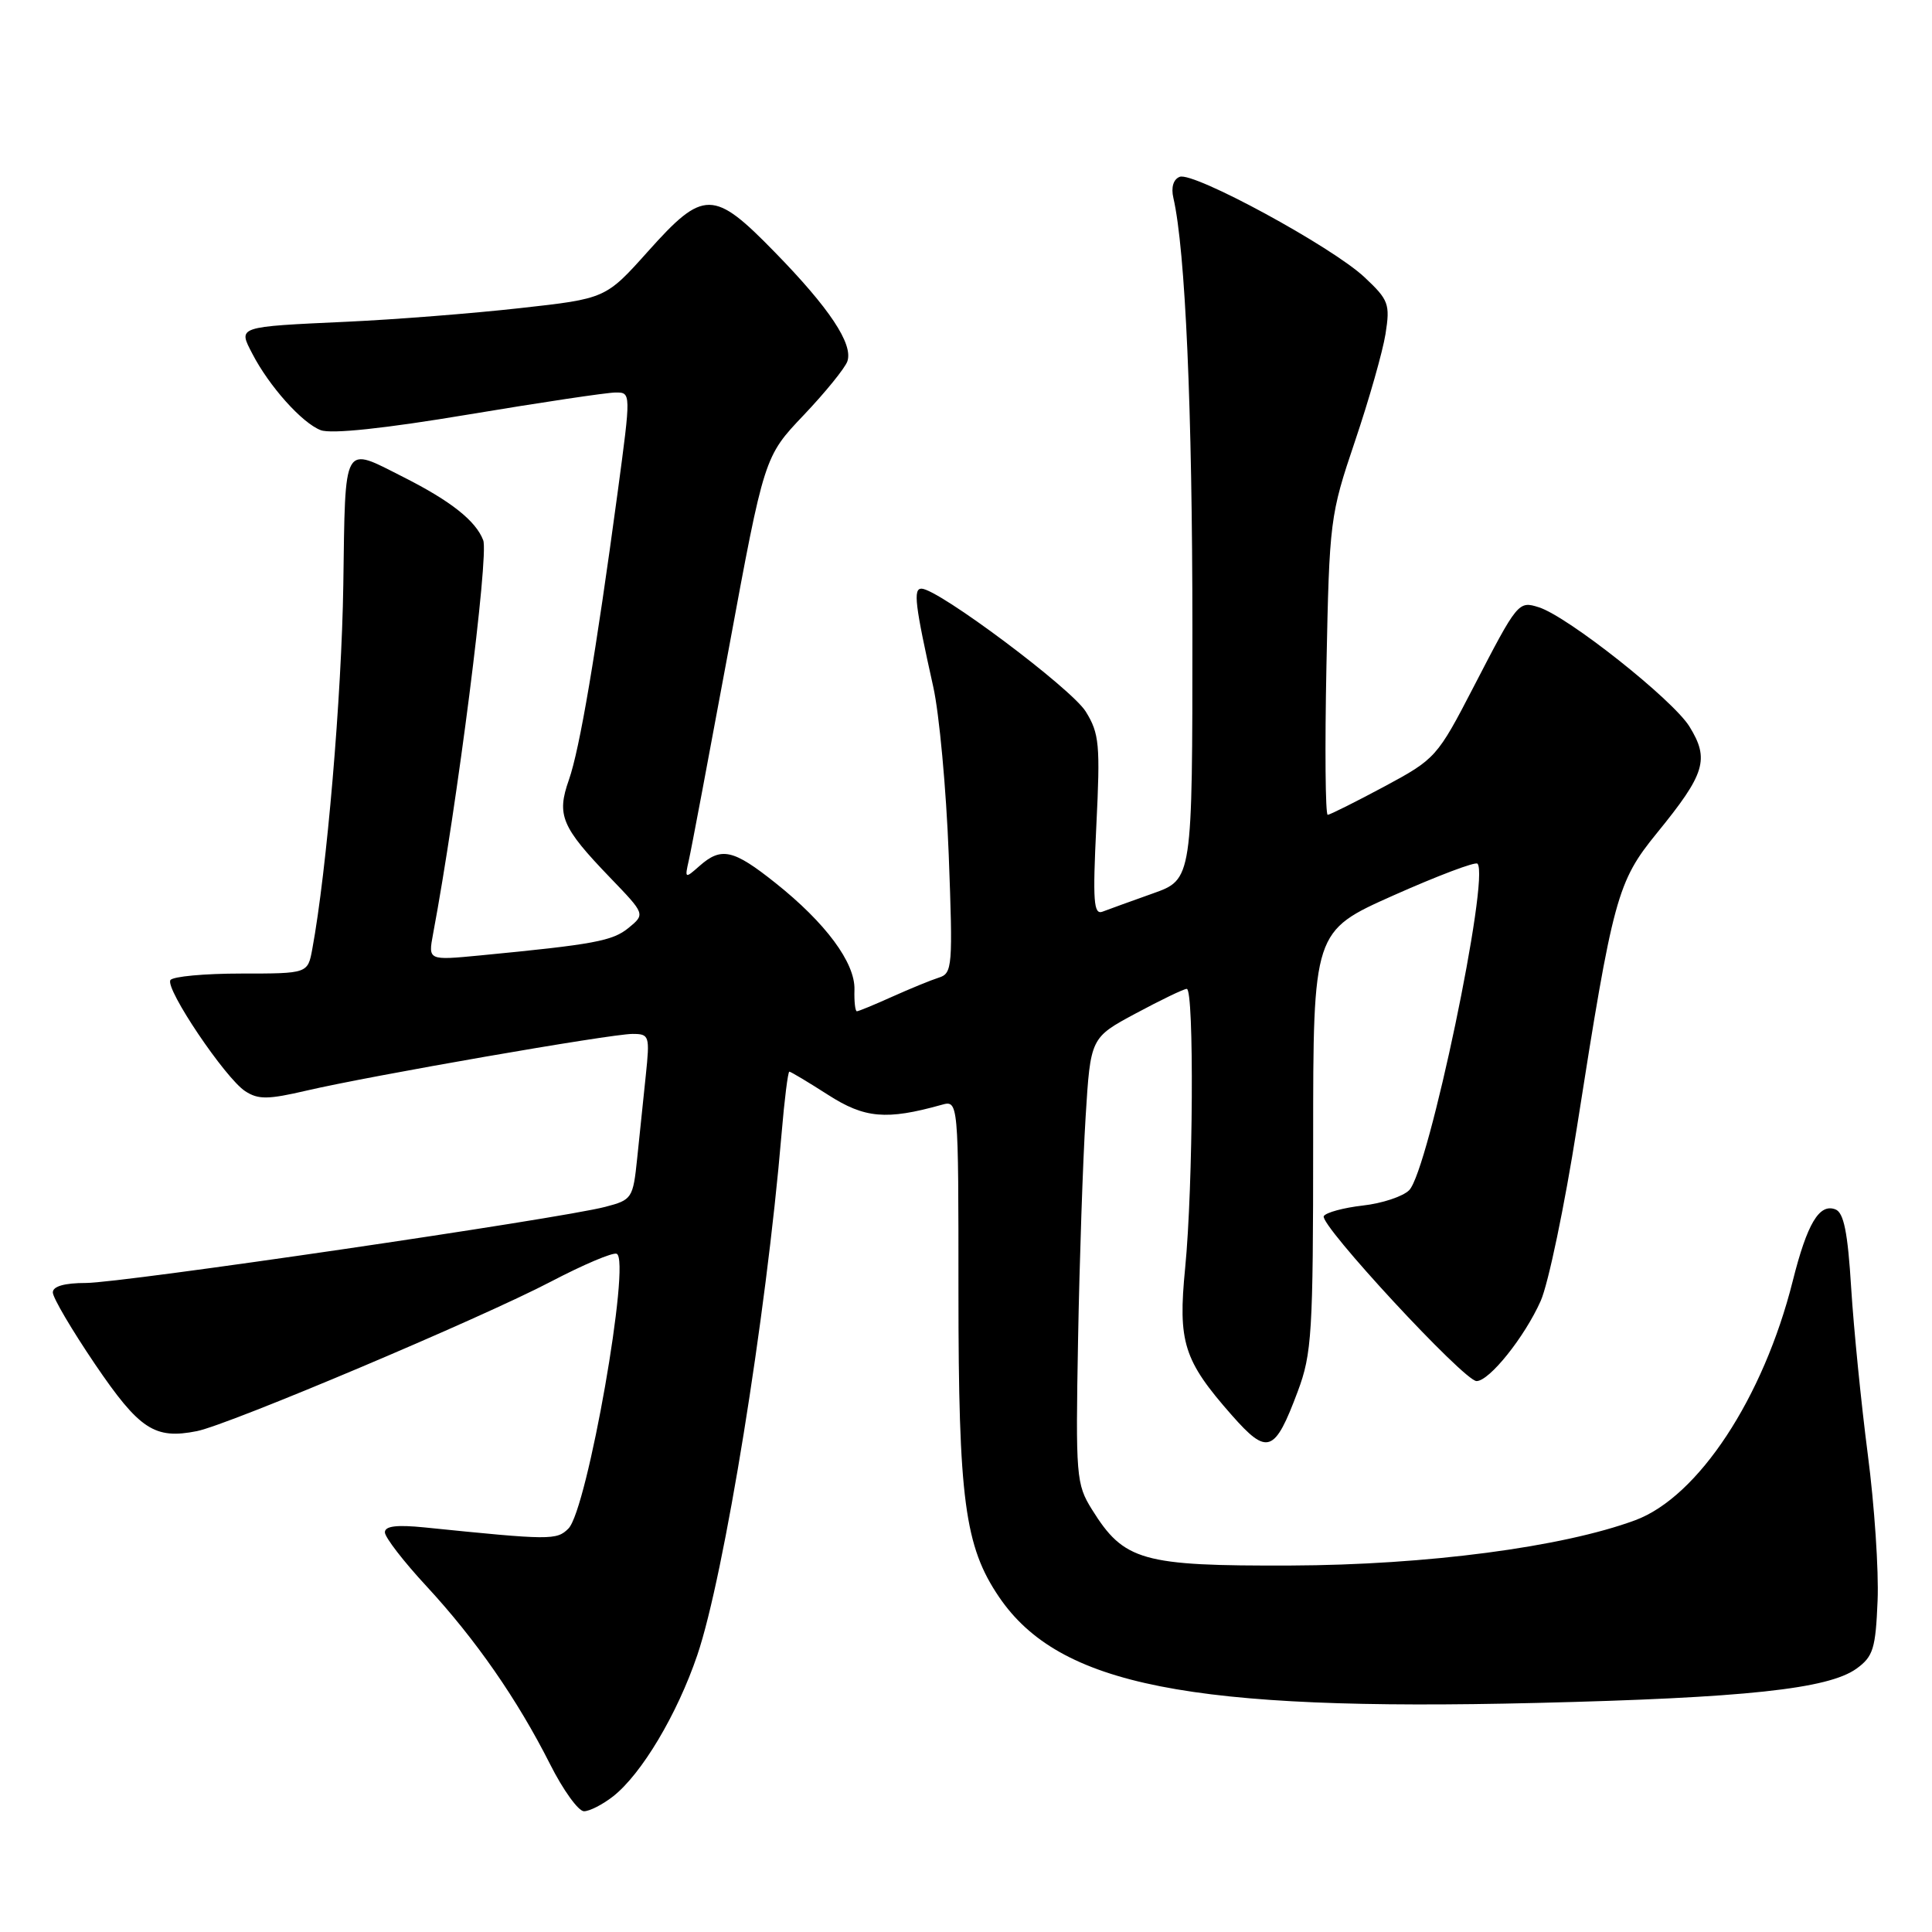 <?xml version="1.0" encoding="UTF-8" standalone="no"?>
<!DOCTYPE svg PUBLIC "-//W3C//DTD SVG 1.1//EN" "http://www.w3.org/Graphics/SVG/1.1/DTD/svg11.dtd" >
<svg xmlns="http://www.w3.org/2000/svg" xmlns:xlink="http://www.w3.org/1999/xlink" version="1.1" viewBox="0 0 256 256">
 <g >
 <path fill="currentColor"
d=" M 81.25 238.02 C 85.02 235.05 89.73 227.16 92.40 219.30 C 95.96 208.81 101.50 174.59 103.56 150.25 C 103.94 145.71 104.41 142.00 104.59 142.00 C 104.78 142.00 107.08 143.38 109.72 145.07 C 114.57 148.19 117.45 148.44 124.75 146.40 C 127.00 145.77 127.00 145.77 127.00 171.17 C 127.00 198.69 127.83 204.91 132.38 211.61 C 140.35 223.34 157.69 226.76 203.50 225.65 C 231.22 224.98 242.26 223.80 246.00 221.10 C 248.21 219.50 248.53 218.45 248.79 212.10 C 248.96 208.14 248.37 199.42 247.49 192.70 C 246.62 185.99 245.63 176.07 245.29 170.66 C 244.84 163.28 244.31 160.67 243.20 160.25 C 241.07 159.43 239.46 162.12 237.55 169.73 C 233.66 185.23 225.02 198.35 216.67 201.44 C 207.01 205.01 189.06 207.37 171.00 207.44 C 151.30 207.51 148.94 206.84 144.68 200.00 C 142.60 196.66 142.52 195.61 142.85 177.50 C 143.04 167.05 143.49 153.78 143.85 148.00 C 144.50 137.50 144.50 137.50 150.50 134.28 C 153.80 132.51 156.84 131.04 157.25 131.03 C 158.25 130.99 158.10 157.25 157.04 168.00 C 156.07 177.86 156.82 180.25 163.21 187.51 C 167.95 192.89 168.90 192.55 171.96 184.37 C 173.83 179.37 174.00 176.65 174.00 151.16 C 174.00 123.39 174.00 123.39 184.63 118.65 C 190.47 116.05 195.49 114.15 195.77 114.44 C 197.45 116.12 189.29 155.14 186.72 157.71 C 185.89 158.54 183.12 159.46 180.58 159.74 C 178.04 160.03 175.71 160.66 175.41 161.14 C 174.75 162.21 194.00 183.00 195.65 183.00 C 197.35 183.00 202.02 177.16 204.15 172.38 C 205.16 170.11 207.32 159.76 208.95 149.38 C 213.74 118.85 214.28 116.85 219.56 110.37 C 225.96 102.52 226.54 100.61 223.86 96.27 C 221.65 92.70 207.75 81.69 203.91 80.47 C 201.20 79.61 201.10 79.73 195.27 91.00 C 190.44 100.33 190.22 100.57 183.43 104.22 C 179.62 106.26 176.24 107.95 175.93 107.97 C 175.62 107.99 175.54 99.11 175.76 88.25 C 176.15 68.95 176.23 68.27 179.53 58.50 C 181.39 53.00 183.22 46.58 183.59 44.24 C 184.21 40.29 184.01 39.74 180.81 36.74 C 176.50 32.69 158.16 22.73 156.32 23.43 C 155.48 23.75 155.15 24.83 155.48 26.23 C 157.07 33.13 158.00 54.27 158.00 83.52 C 158.00 116.53 158.00 116.53 152.75 118.39 C 149.86 119.42 146.87 120.50 146.09 120.80 C 144.91 121.25 144.78 119.42 145.27 109.42 C 145.80 98.67 145.67 97.20 143.87 94.29 C 141.97 91.22 124.30 78.00 122.10 78.00 C 120.98 78.00 121.24 80.14 123.66 91.00 C 124.46 94.58 125.38 104.58 125.71 113.22 C 126.27 128.09 126.20 128.98 124.40 129.54 C 123.36 129.87 120.58 131.01 118.22 132.07 C 115.87 133.13 113.76 134.00 113.54 134.00 C 113.32 134.00 113.17 132.71 113.22 131.13 C 113.32 127.57 109.41 122.29 102.73 116.98 C 97.17 112.55 95.57 112.19 92.68 114.75 C 90.76 116.45 90.72 116.42 91.27 114.00 C 91.59 112.62 93.96 100.03 96.56 86.00 C 101.27 60.50 101.27 60.50 106.50 55.00 C 109.37 51.98 111.97 48.77 112.28 47.88 C 113.07 45.59 109.91 40.83 102.66 33.41 C 94.54 25.08 93.23 25.07 85.88 33.29 C 80.26 39.57 80.26 39.57 68.89 40.83 C 62.63 41.53 52.34 42.34 46.01 42.63 C 31.32 43.31 31.55 43.24 33.43 46.86 C 35.66 51.18 40.03 56.06 42.50 57.00 C 43.90 57.53 50.98 56.78 62.09 54.92 C 71.67 53.32 80.43 52.01 81.56 52.01 C 83.62 52.00 83.62 52.00 81.84 65.25 C 78.95 86.65 76.82 99.24 75.38 103.34 C 73.73 108.02 74.39 109.59 80.87 116.32 C 85.50 121.13 85.50 121.13 83.29 122.95 C 81.16 124.69 78.74 125.14 63.61 126.60 C 56.73 127.26 56.73 127.26 57.38 123.77 C 60.57 106.81 64.80 73.60 64.03 71.59 C 63.06 69.02 59.74 66.39 53.48 63.23 C 45.35 59.12 45.77 58.36 45.49 77.50 C 45.27 92.24 43.30 115.38 41.38 125.75 C 40.78 129.00 40.78 129.00 31.95 129.00 C 27.09 129.00 22.88 129.39 22.58 129.87 C 21.87 131.02 29.83 142.84 32.48 144.58 C 34.22 145.72 35.51 145.70 40.66 144.50 C 49.09 142.54 80.92 137.00 83.80 137.00 C 86.04 137.00 86.12 137.23 85.57 142.50 C 85.26 145.53 84.74 150.47 84.43 153.48 C 83.88 158.80 83.75 158.99 80.18 159.92 C 74.13 161.50 16.13 170.00 11.39 170.00 C 8.55 170.00 7.00 170.44 7.00 171.25 C 6.99 171.94 9.51 176.21 12.59 180.76 C 18.48 189.43 20.49 190.75 26.10 189.63 C 30.34 188.78 63.68 174.70 73.02 169.81 C 77.28 167.58 81.19 165.92 81.71 166.13 C 83.64 166.89 77.82 200.04 75.32 202.54 C 73.76 204.10 72.94 204.09 56.25 202.39 C 52.56 202.02 51.00 202.21 51.00 203.04 C 51.00 203.70 53.48 206.91 56.51 210.18 C 63.04 217.24 68.55 225.18 72.88 233.75 C 74.61 237.19 76.64 240.00 77.38 240.00 C 78.12 240.00 79.86 239.11 81.25 238.02 Z "/>
</g>
</svg>